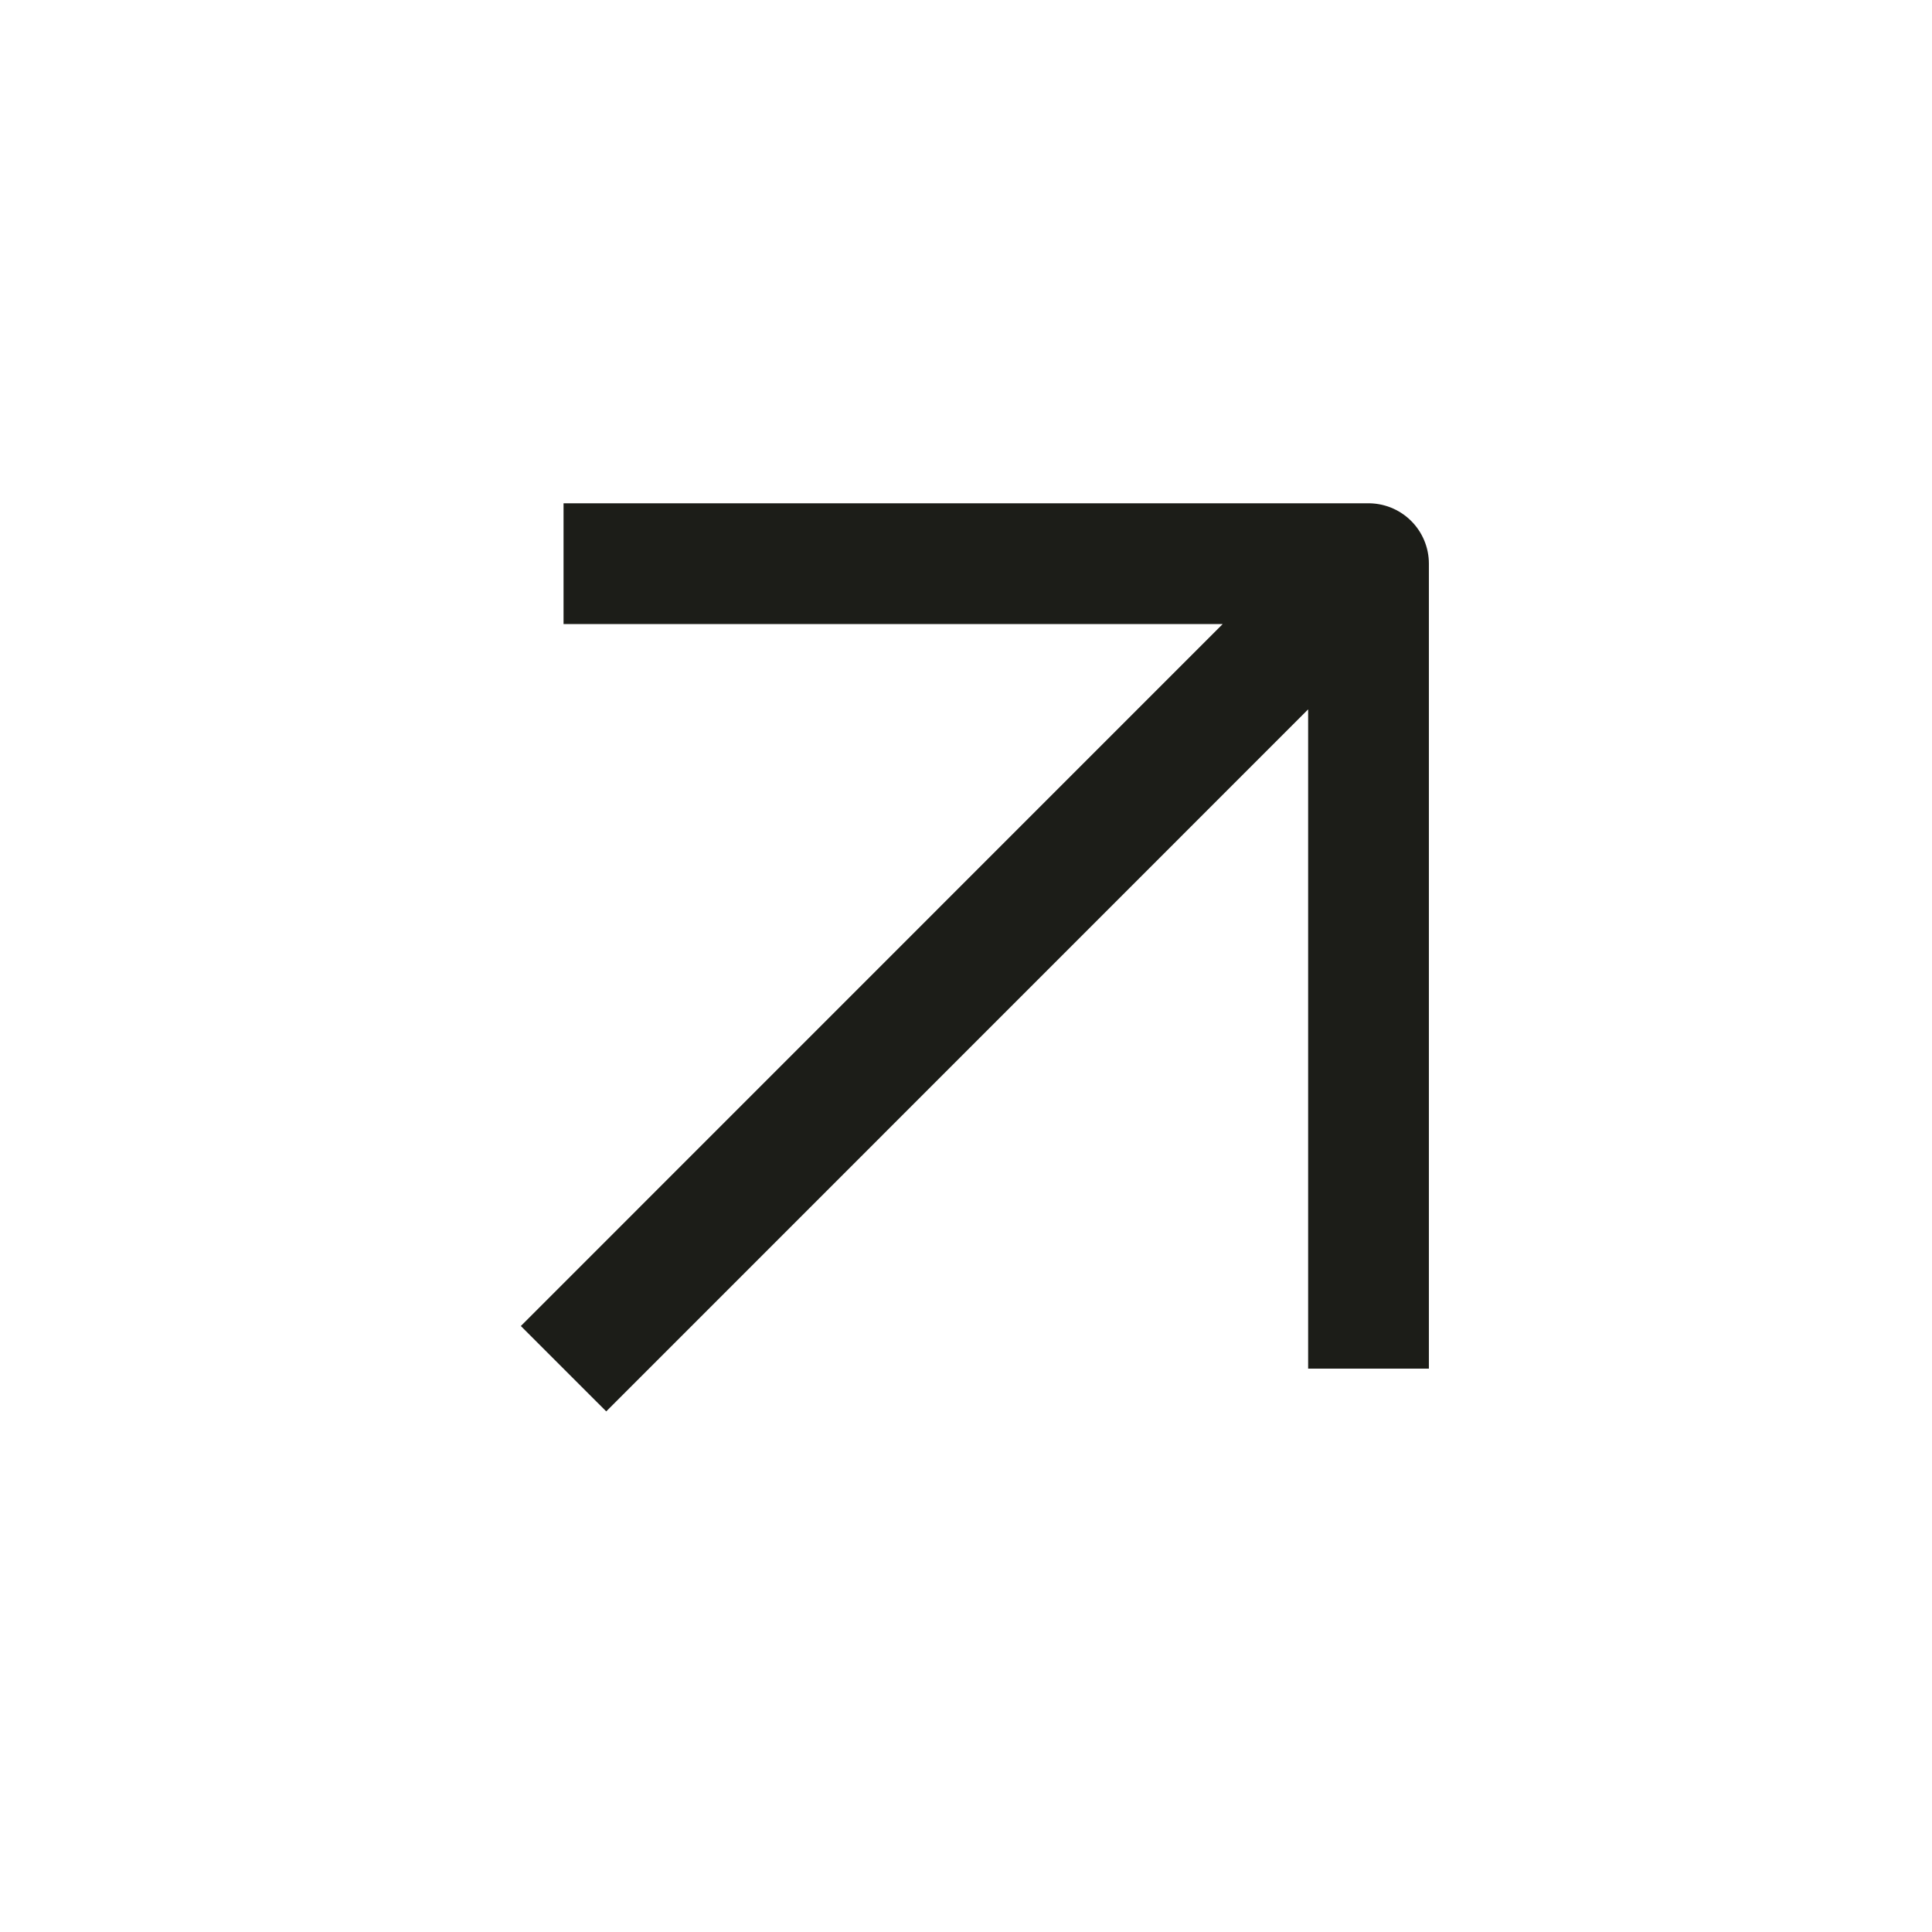 <svg width="112" height="112" viewBox="0 0 112 112" fill="none" xmlns="http://www.w3.org/2000/svg">
<path d="M32.669 79.345L79.334 32.672M32.669 32.676H79.334V79.341" stroke="#1C1D18" stroke-width="7" stroke-linejoin="round"/>
</svg>
